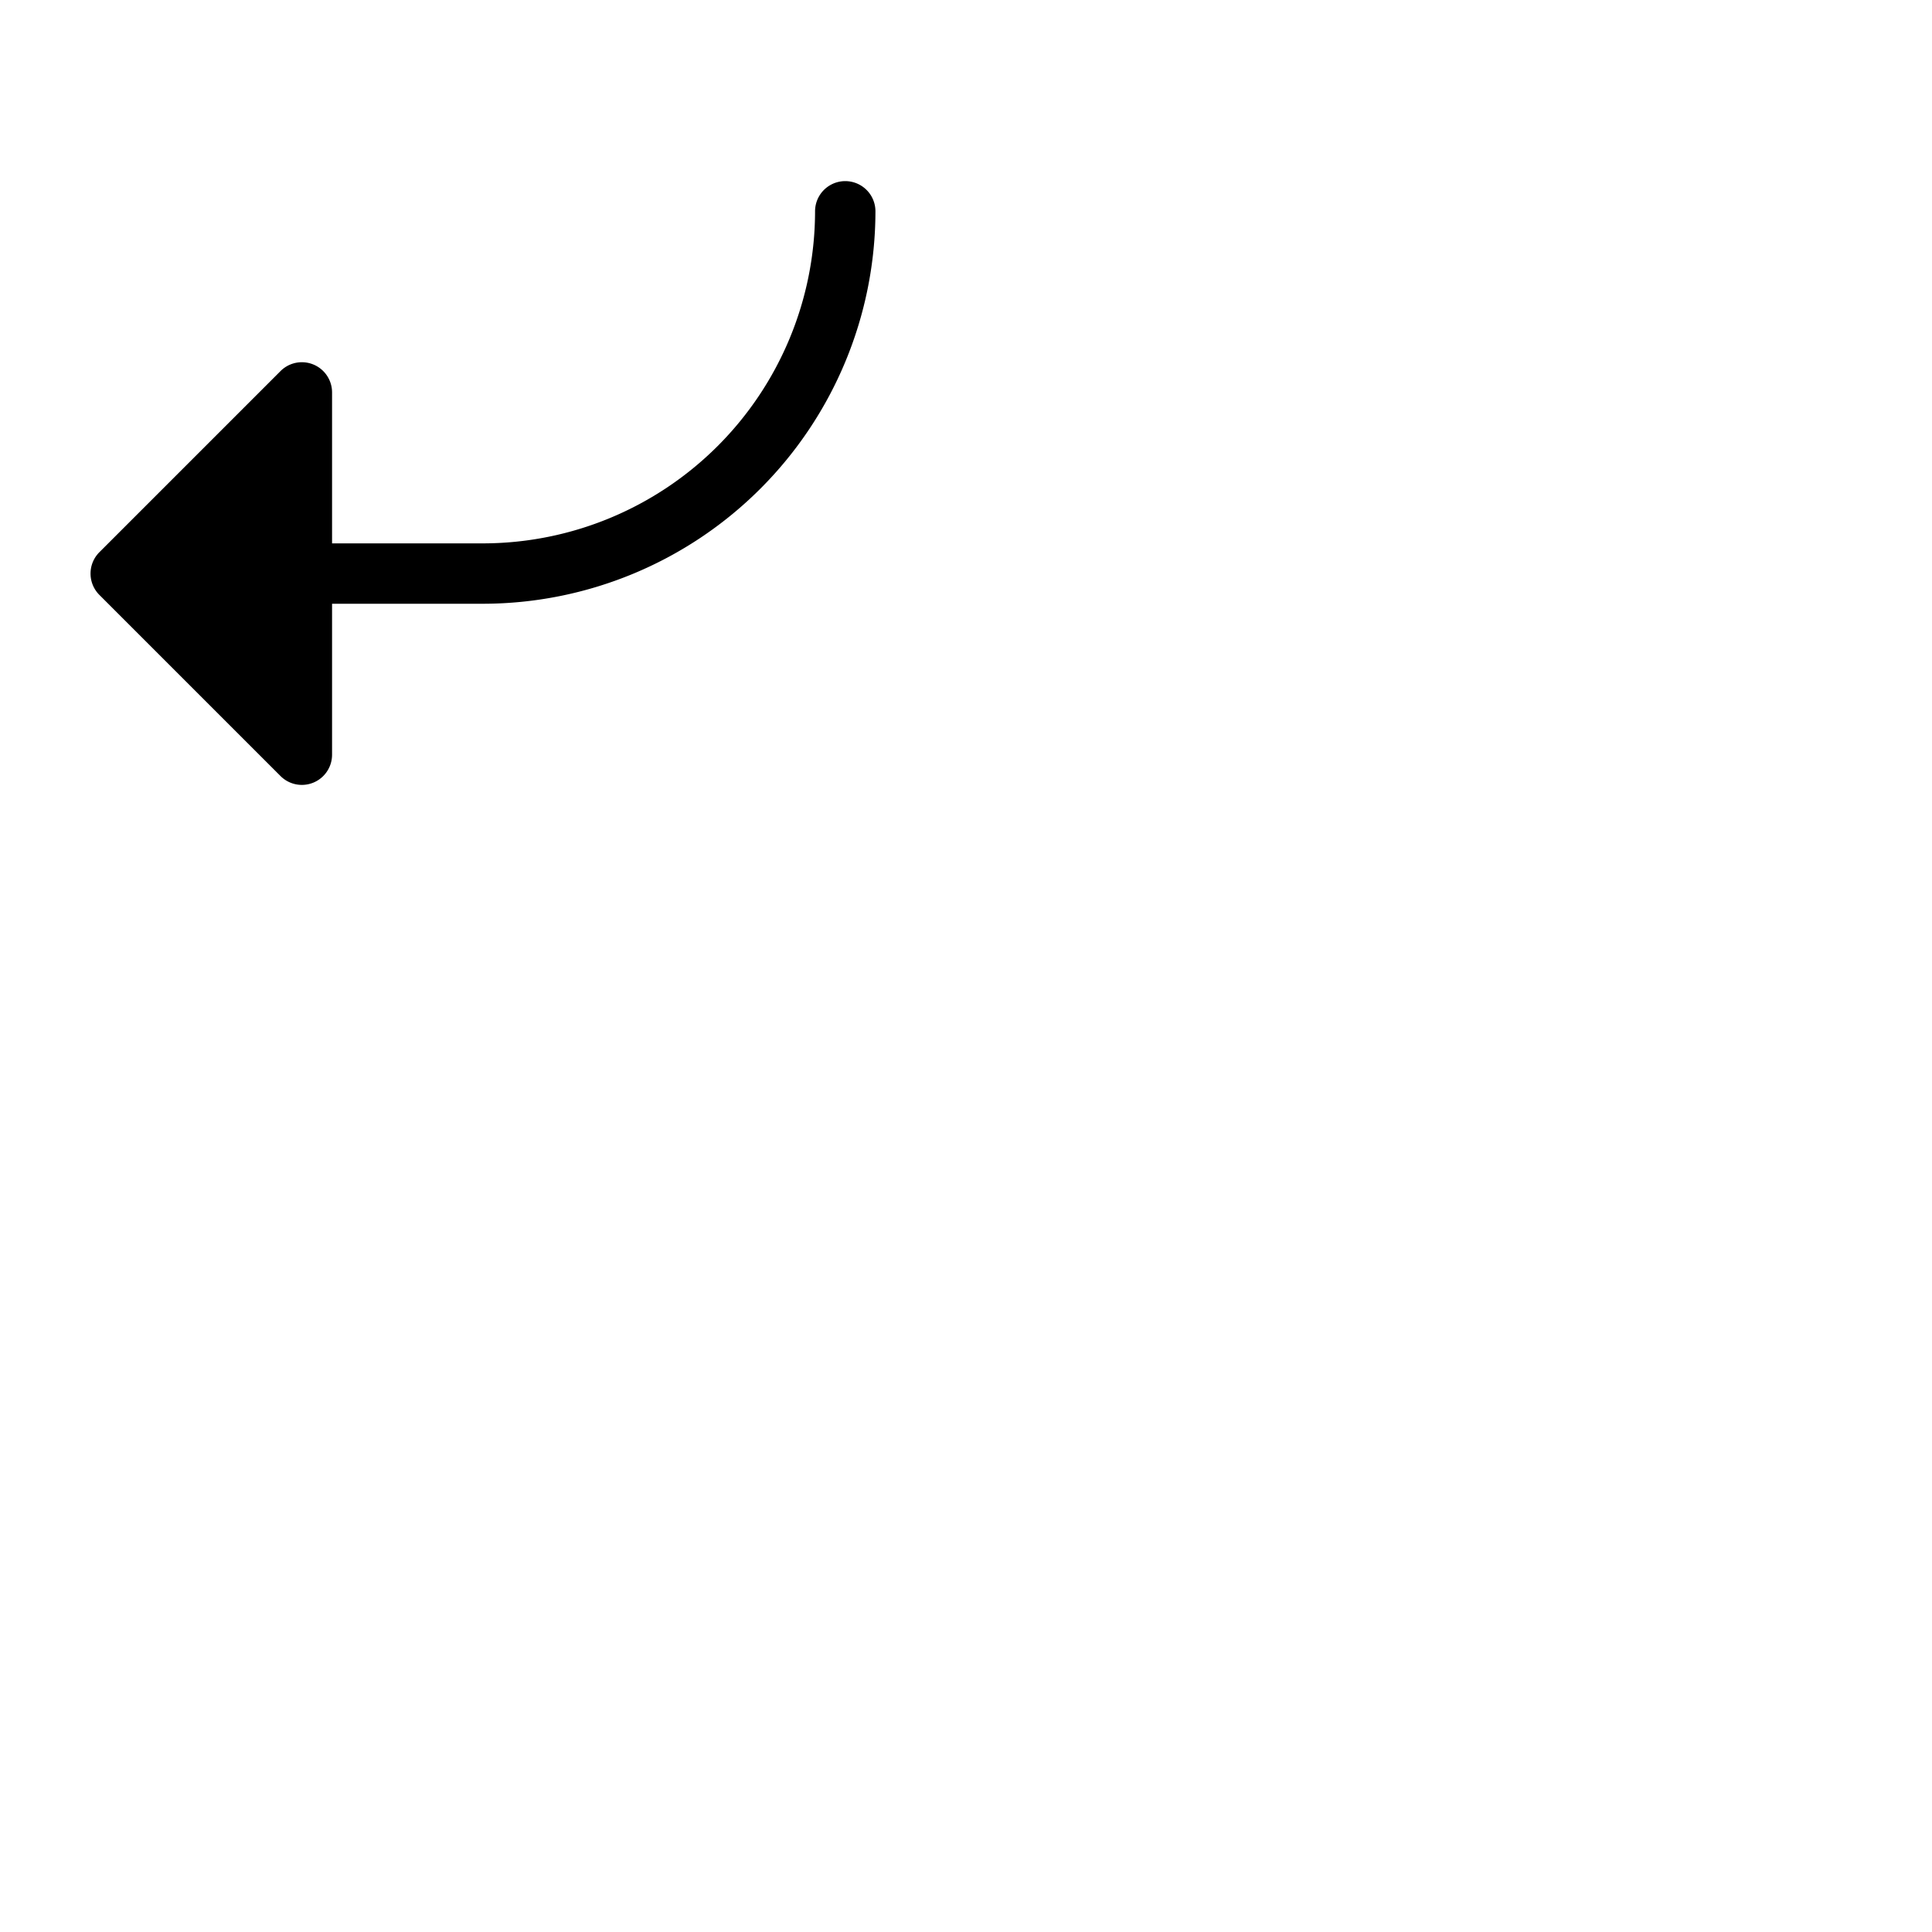 <svg xmlns="http://www.w3.org/2000/svg" version="1.1" viewBox="0 0 512 512" fill="currentColor"><path fill="currentColor" d="M232 56a104.11 104.11 0 0 1-104 104H88v40a8 8 0 0 1-13.66 5.66l-48-48a8 8 0 0 1 0-11.32l48-48A8 8 0 0 1 88 104v40h40a88.1 88.1 0 0 0 88-88a8 8 0 0 1 16 0"/></svg>